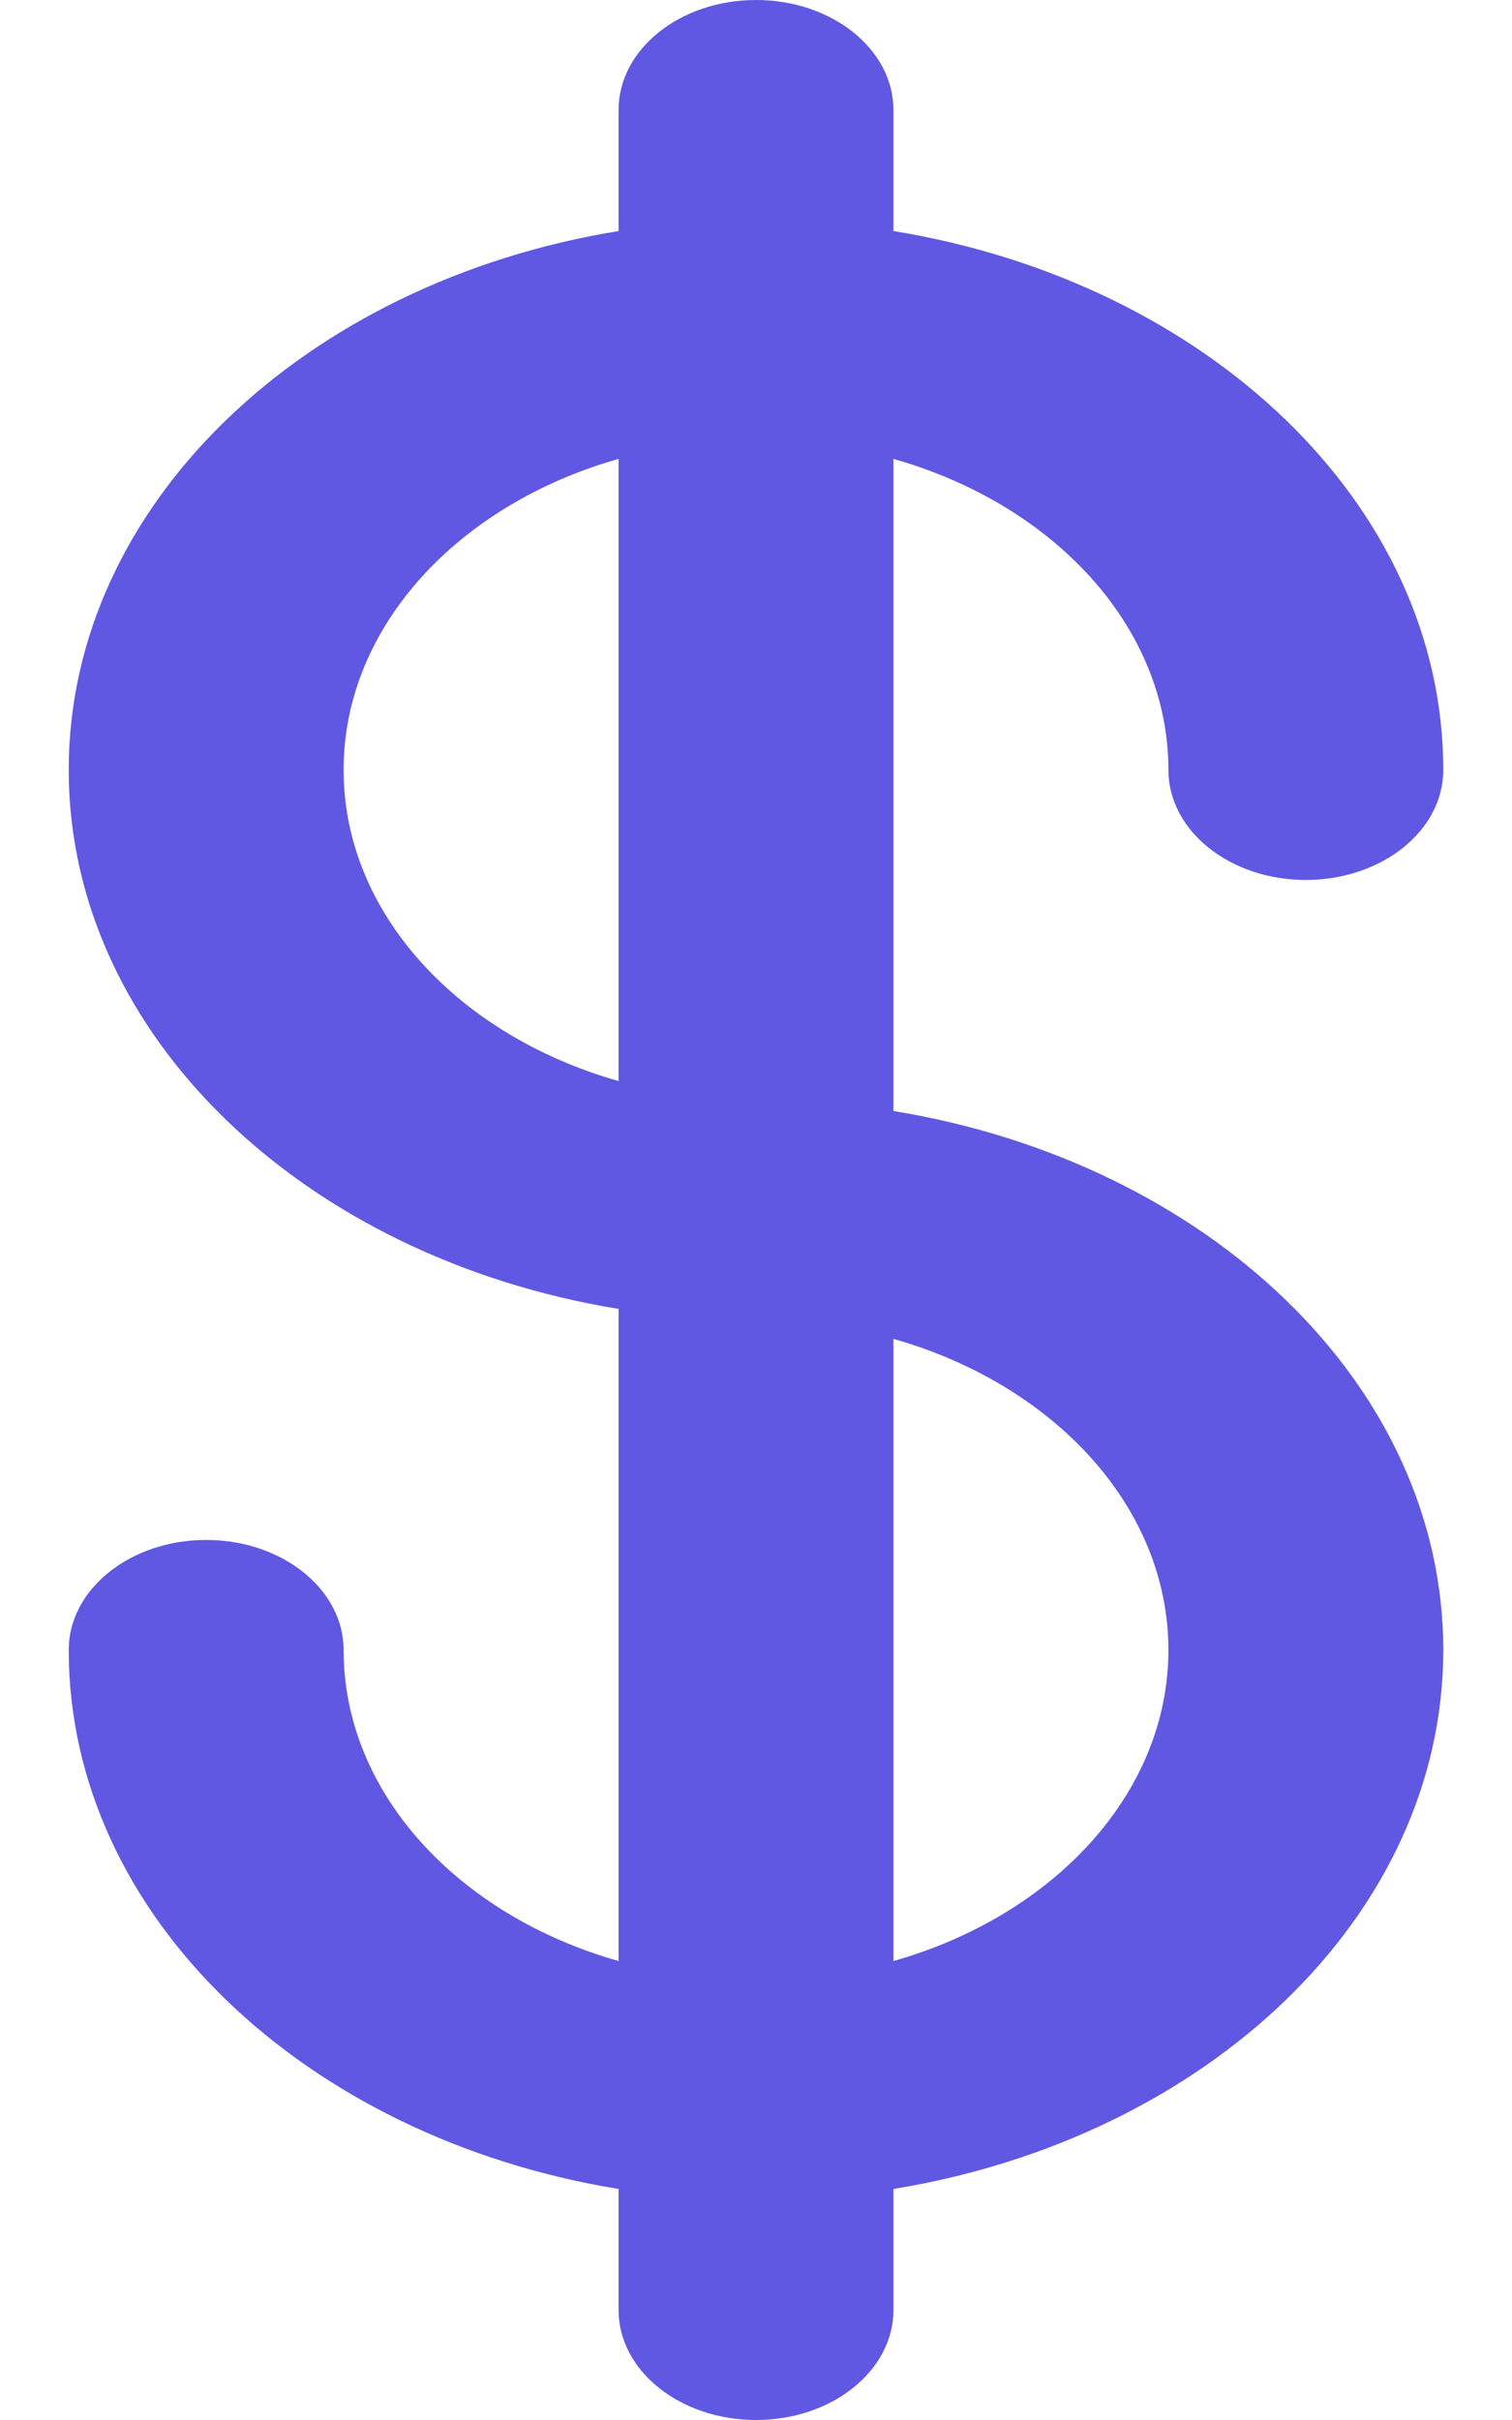 <svg width="20" height="32" viewBox="0 0 20 32" fill="none" xmlns="http://www.w3.org/2000/svg">
<path d="M11.818 14.691V6.068C13.934 6.668 15.455 8.285 15.455 10.181C15.455 10.985 16.269 11.636 17.273 11.636C18.277 11.636 19.091 10.985 19.091 10.181C19.091 6.669 15.963 3.73 11.818 3.055V1.455C11.818 0.651 11.004 0 10 0C8.996 0 8.182 0.651 8.182 1.455V3.055C4.037 3.73 0.909 6.669 0.909 10.181C0.909 13.694 4.037 16.632 8.182 17.308V25.931C6.066 25.331 4.545 23.714 4.545 21.818C4.545 21.015 3.731 20.363 2.727 20.363C1.723 20.363 0.909 21.015 0.909 21.818C0.909 25.33 4.037 28.269 8.182 28.945V30.545C8.182 31.349 8.996 32 10 32C11.004 32 11.818 31.349 11.818 30.545V28.945C15.963 28.269 19.091 25.33 19.091 21.818C19.091 18.306 15.963 15.367 11.818 14.691ZM4.545 10.181C4.545 8.285 6.066 6.668 8.182 6.068V14.295C6.066 13.694 4.545 12.078 4.545 10.181ZM11.818 25.931V17.704C13.934 18.305 15.455 19.922 15.455 21.818C15.455 23.714 13.934 25.331 11.818 25.931Z" fill="#6058E2"/>
</svg>
